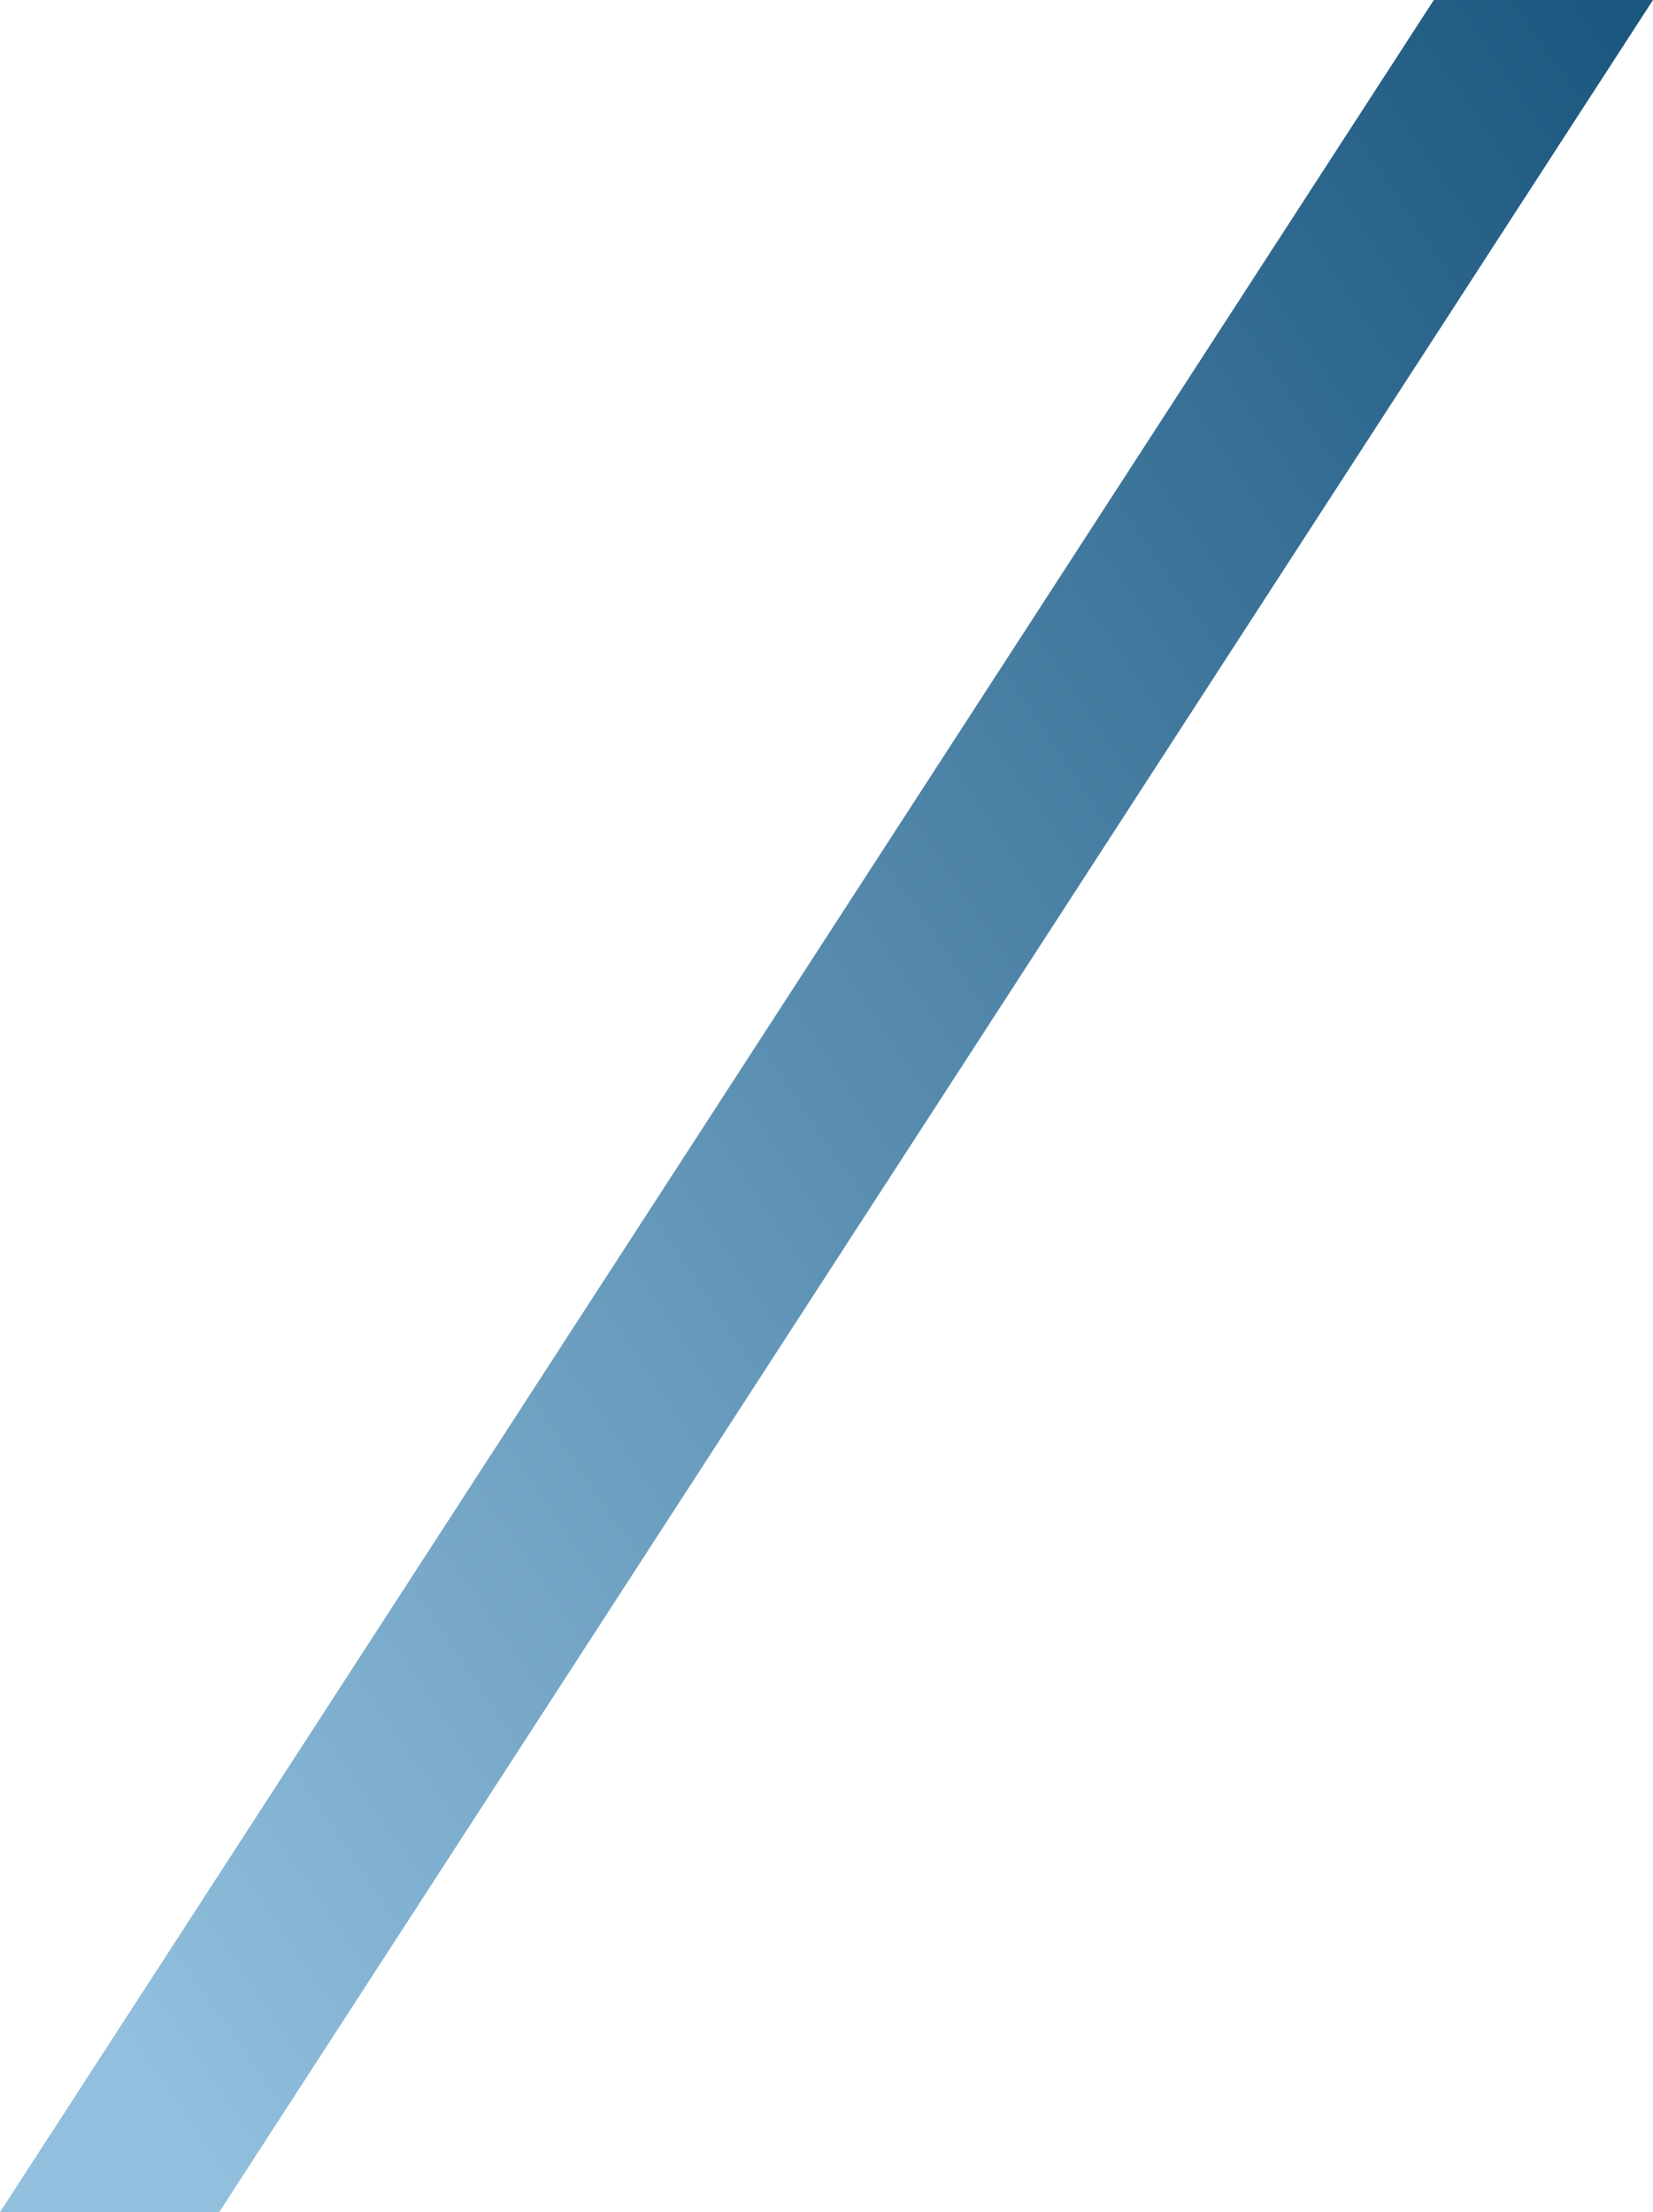 <svg xmlns="http://www.w3.org/2000/svg" xmlns:xlink="http://www.w3.org/1999/xlink" width="1028.527" height="1376.289" viewBox="0 0 1028.527 1376.289">
  <defs>
    <linearGradient id="linear-gradient" x1="1.264" y1="0.117" x2="-0.877" y2="2.005" gradientUnits="objectBoundingBox">
      <stop offset="0" stop-color="#0f4c75"/>
      <stop offset="0.5" stop-color="#91bfdd"/>
      <stop offset="1" stop-color="#95c3e1"/>
    </linearGradient>
  </defs>
  <path id="line-large" d="M1167.14,1376.289h136.371L2195.667,0H2059.3Z" transform="translate(-1167.141)" fill="url(#linear-gradient)"/>
</svg>

